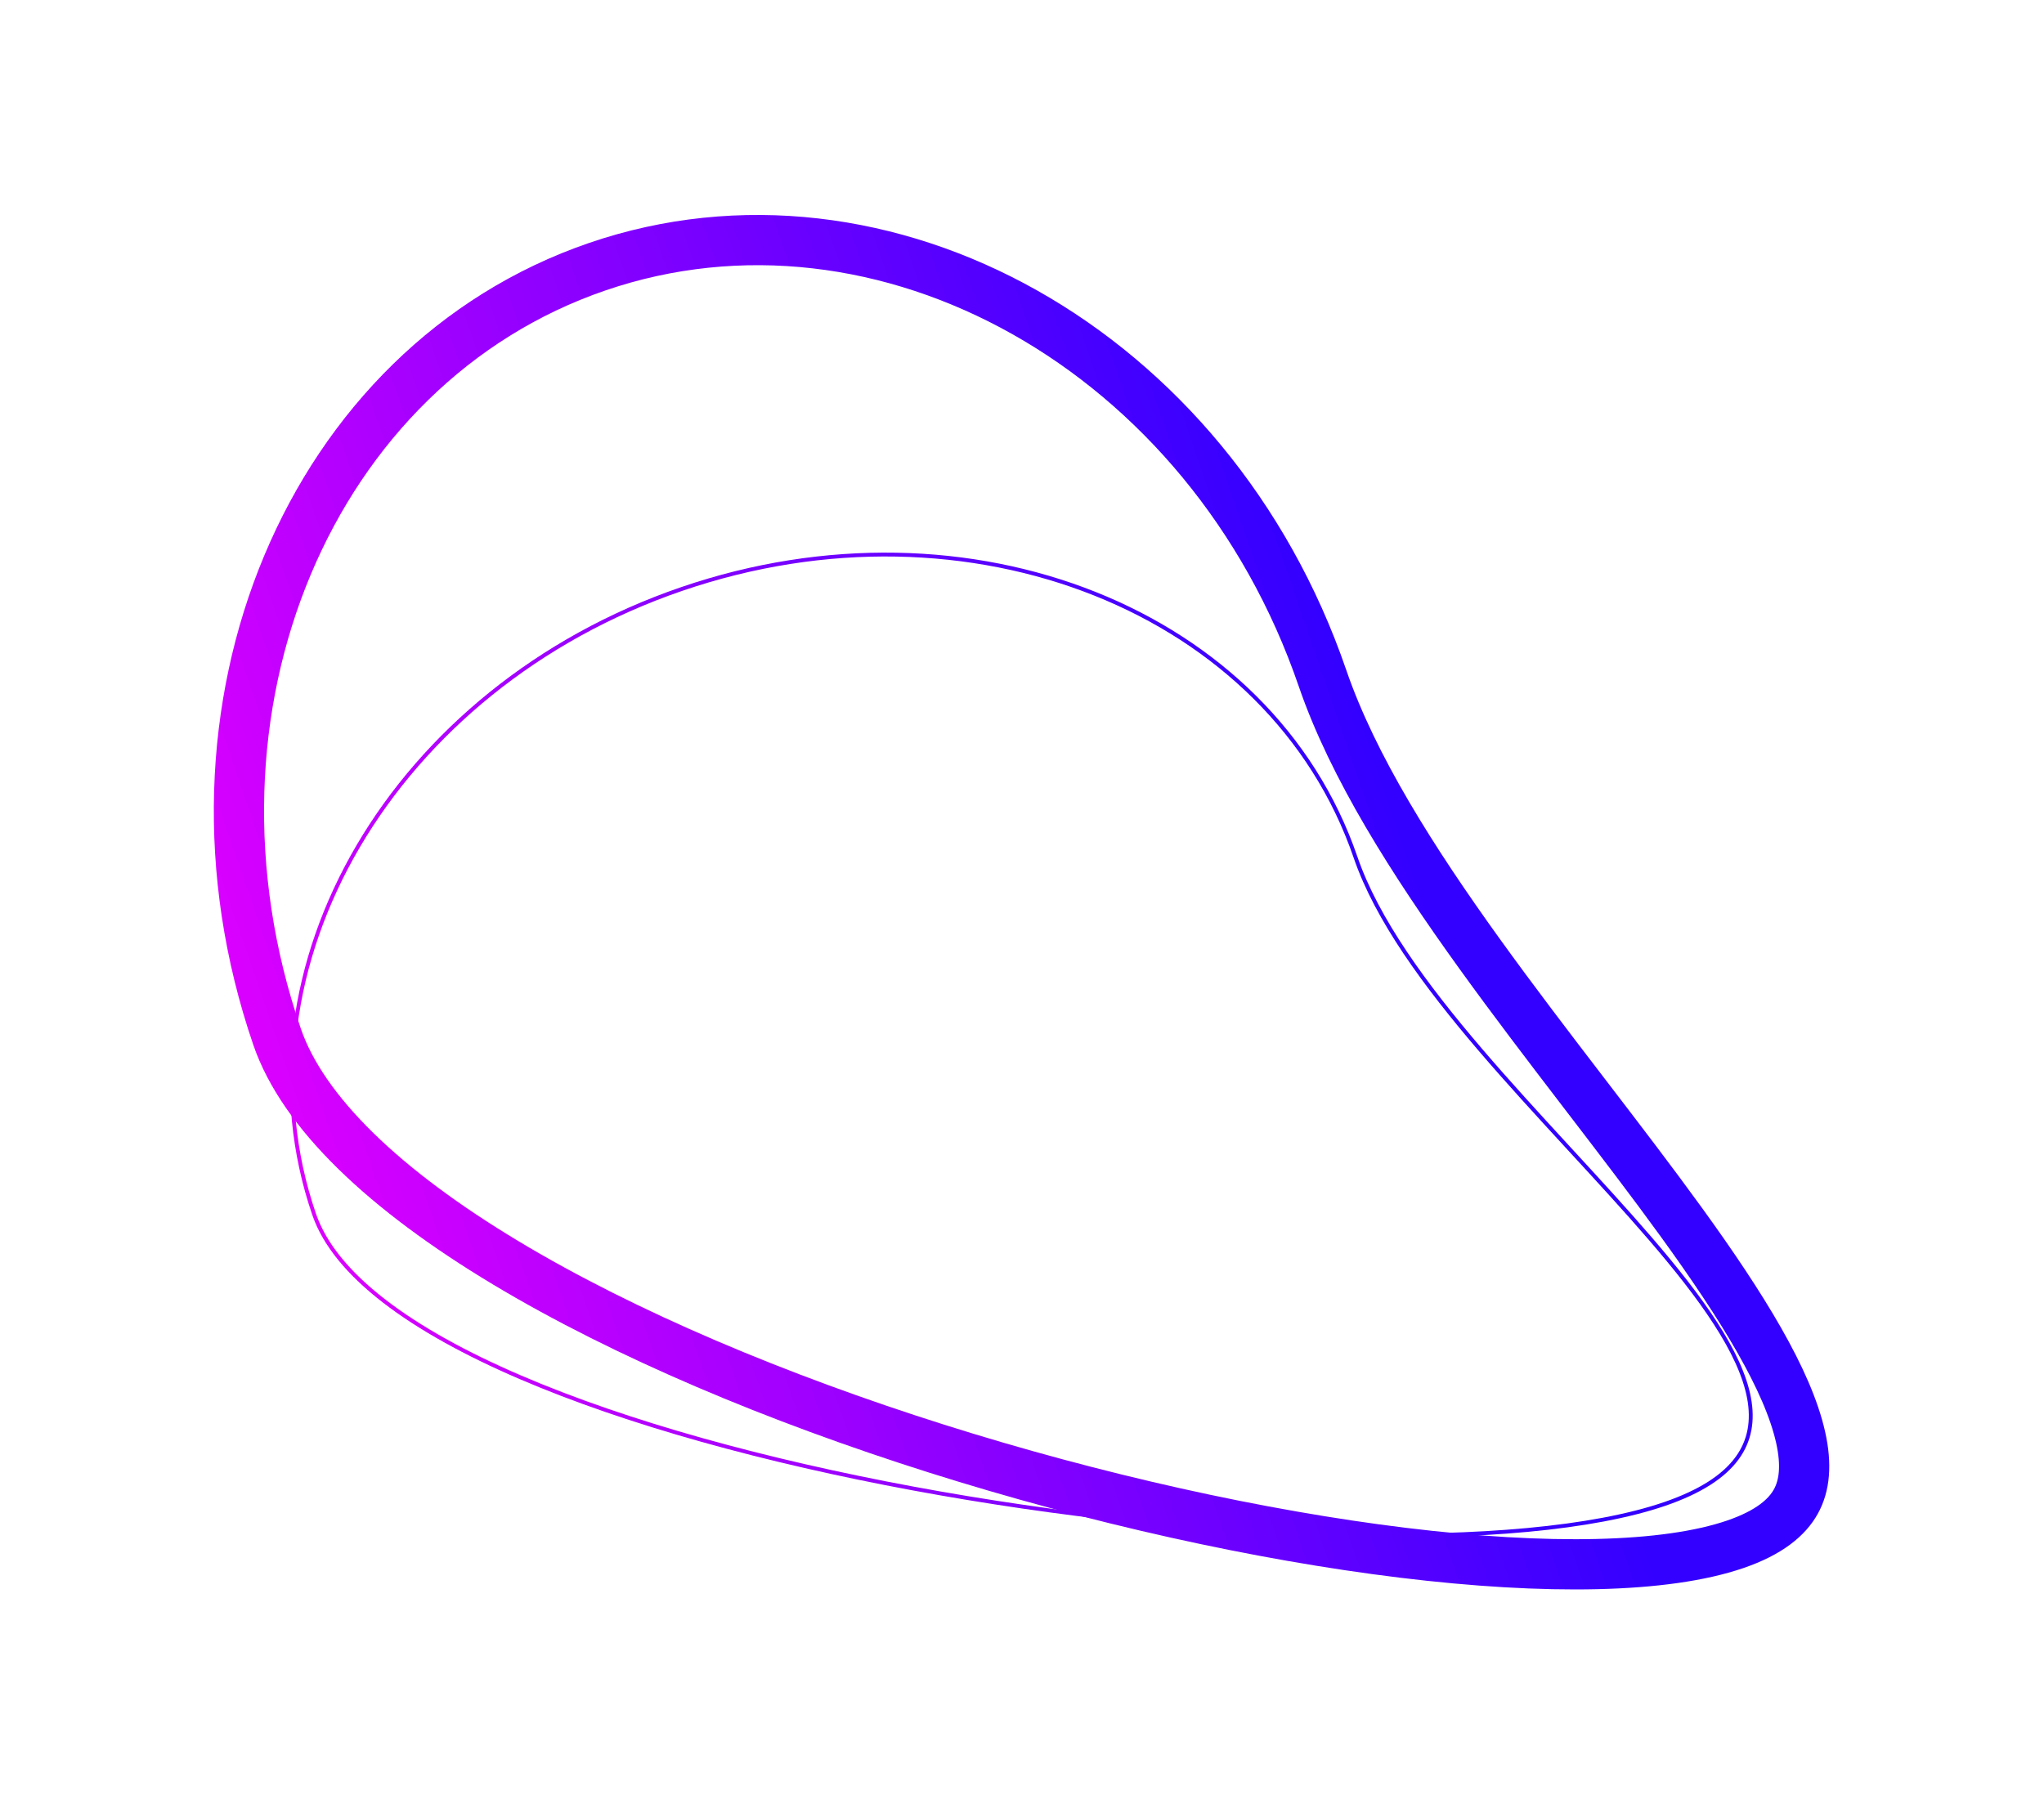 <svg width="529" height="467" viewBox="0 0 529 467" fill="none" xmlns="http://www.w3.org/2000/svg">
<path d="M430.833 389.328C412.249 395.702 382.476 398.208 347.876 397.36C313.293 396.511 273.943 392.313 236.238 385.312C198.53 378.311 162.486 368.509 134.508 356.463C120.518 350.439 108.561 343.861 99.423 336.803C90.281 329.741 83.998 322.226 81.293 314.339C59.413 250.538 101.899 178.032 176.396 152.484C250.893 126.935 328.935 158.105 350.816 221.906C356.347 238.034 368.802 255.015 383.144 271.779C390.32 280.167 397.98 288.514 405.498 296.684L406.464 297.734C413.65 305.541 420.68 313.179 427.018 320.541C433.64 328.233 439.496 335.612 443.976 342.55C448.458 349.494 451.542 355.966 452.651 361.847C453.757 367.711 452.9 372.974 449.513 377.559C446.113 382.163 440.119 386.143 430.833 389.328Z" stroke="url(#paint0_linear_0_1)"/>
<g filter="url(#filter0_f_0_1)">
<path d="M449.119 399.765C431.08 405.952 400.362 406.517 363.038 401.957C326.016 397.434 283.467 387.999 242.359 374.993C201.227 361.98 161.789 345.471 130.892 326.905C99.672 308.145 78.448 288.039 71.704 268.375C42.499 183.215 80.487 94.447 154.545 69.049C228.603 43.651 313.074 90.421 342.28 175.581C350.144 198.51 365.709 223 382.912 246.887C391.552 258.884 400.704 270.861 409.631 282.516L410.762 283.991C419.314 295.156 427.623 306.004 435.154 316.405C451.082 338.404 462.724 357.372 466.013 372.068C467.613 379.216 467.054 384.589 464.785 388.692C462.52 392.787 457.93 396.743 449.119 399.765Z" stroke="url(#paint1_linear_0_1)" stroke-width="13"/>
</g>
<defs>
<filter id="filter0_f_0_1" x="0.357" y="0.625" width="528.068" height="465.833" filterUnits="userSpaceOnUse" color-interpolation-filters="sRGB">
<feFlood flood-opacity="0" result="BackgroundImageFix"/>
<feBlend mode="normal" in="SourceGraphic" in2="BackgroundImageFix" result="shape"/>
<feGaussianBlur stdDeviation="27.5" result="effect1_foregroundBlur_0_1"/>
</filter>
<linearGradient id="paint0_linear_0_1" x1="351.289" y1="221.744" x2="80.82" y2="314.501" gradientUnits="userSpaceOnUse">
<stop stop-color="#3300FF"/>
<stop offset="1" stop-color="#DB00FF"/>
</linearGradient>
<linearGradient id="paint1_linear_0_1" x1="348.429" y1="173.473" x2="65.556" y2="270.484" gradientUnits="userSpaceOnUse">
<stop stop-color="#3300FF"/>
<stop offset="1" stop-color="#DB00FF"/>
</linearGradient>
</defs>
</svg>
